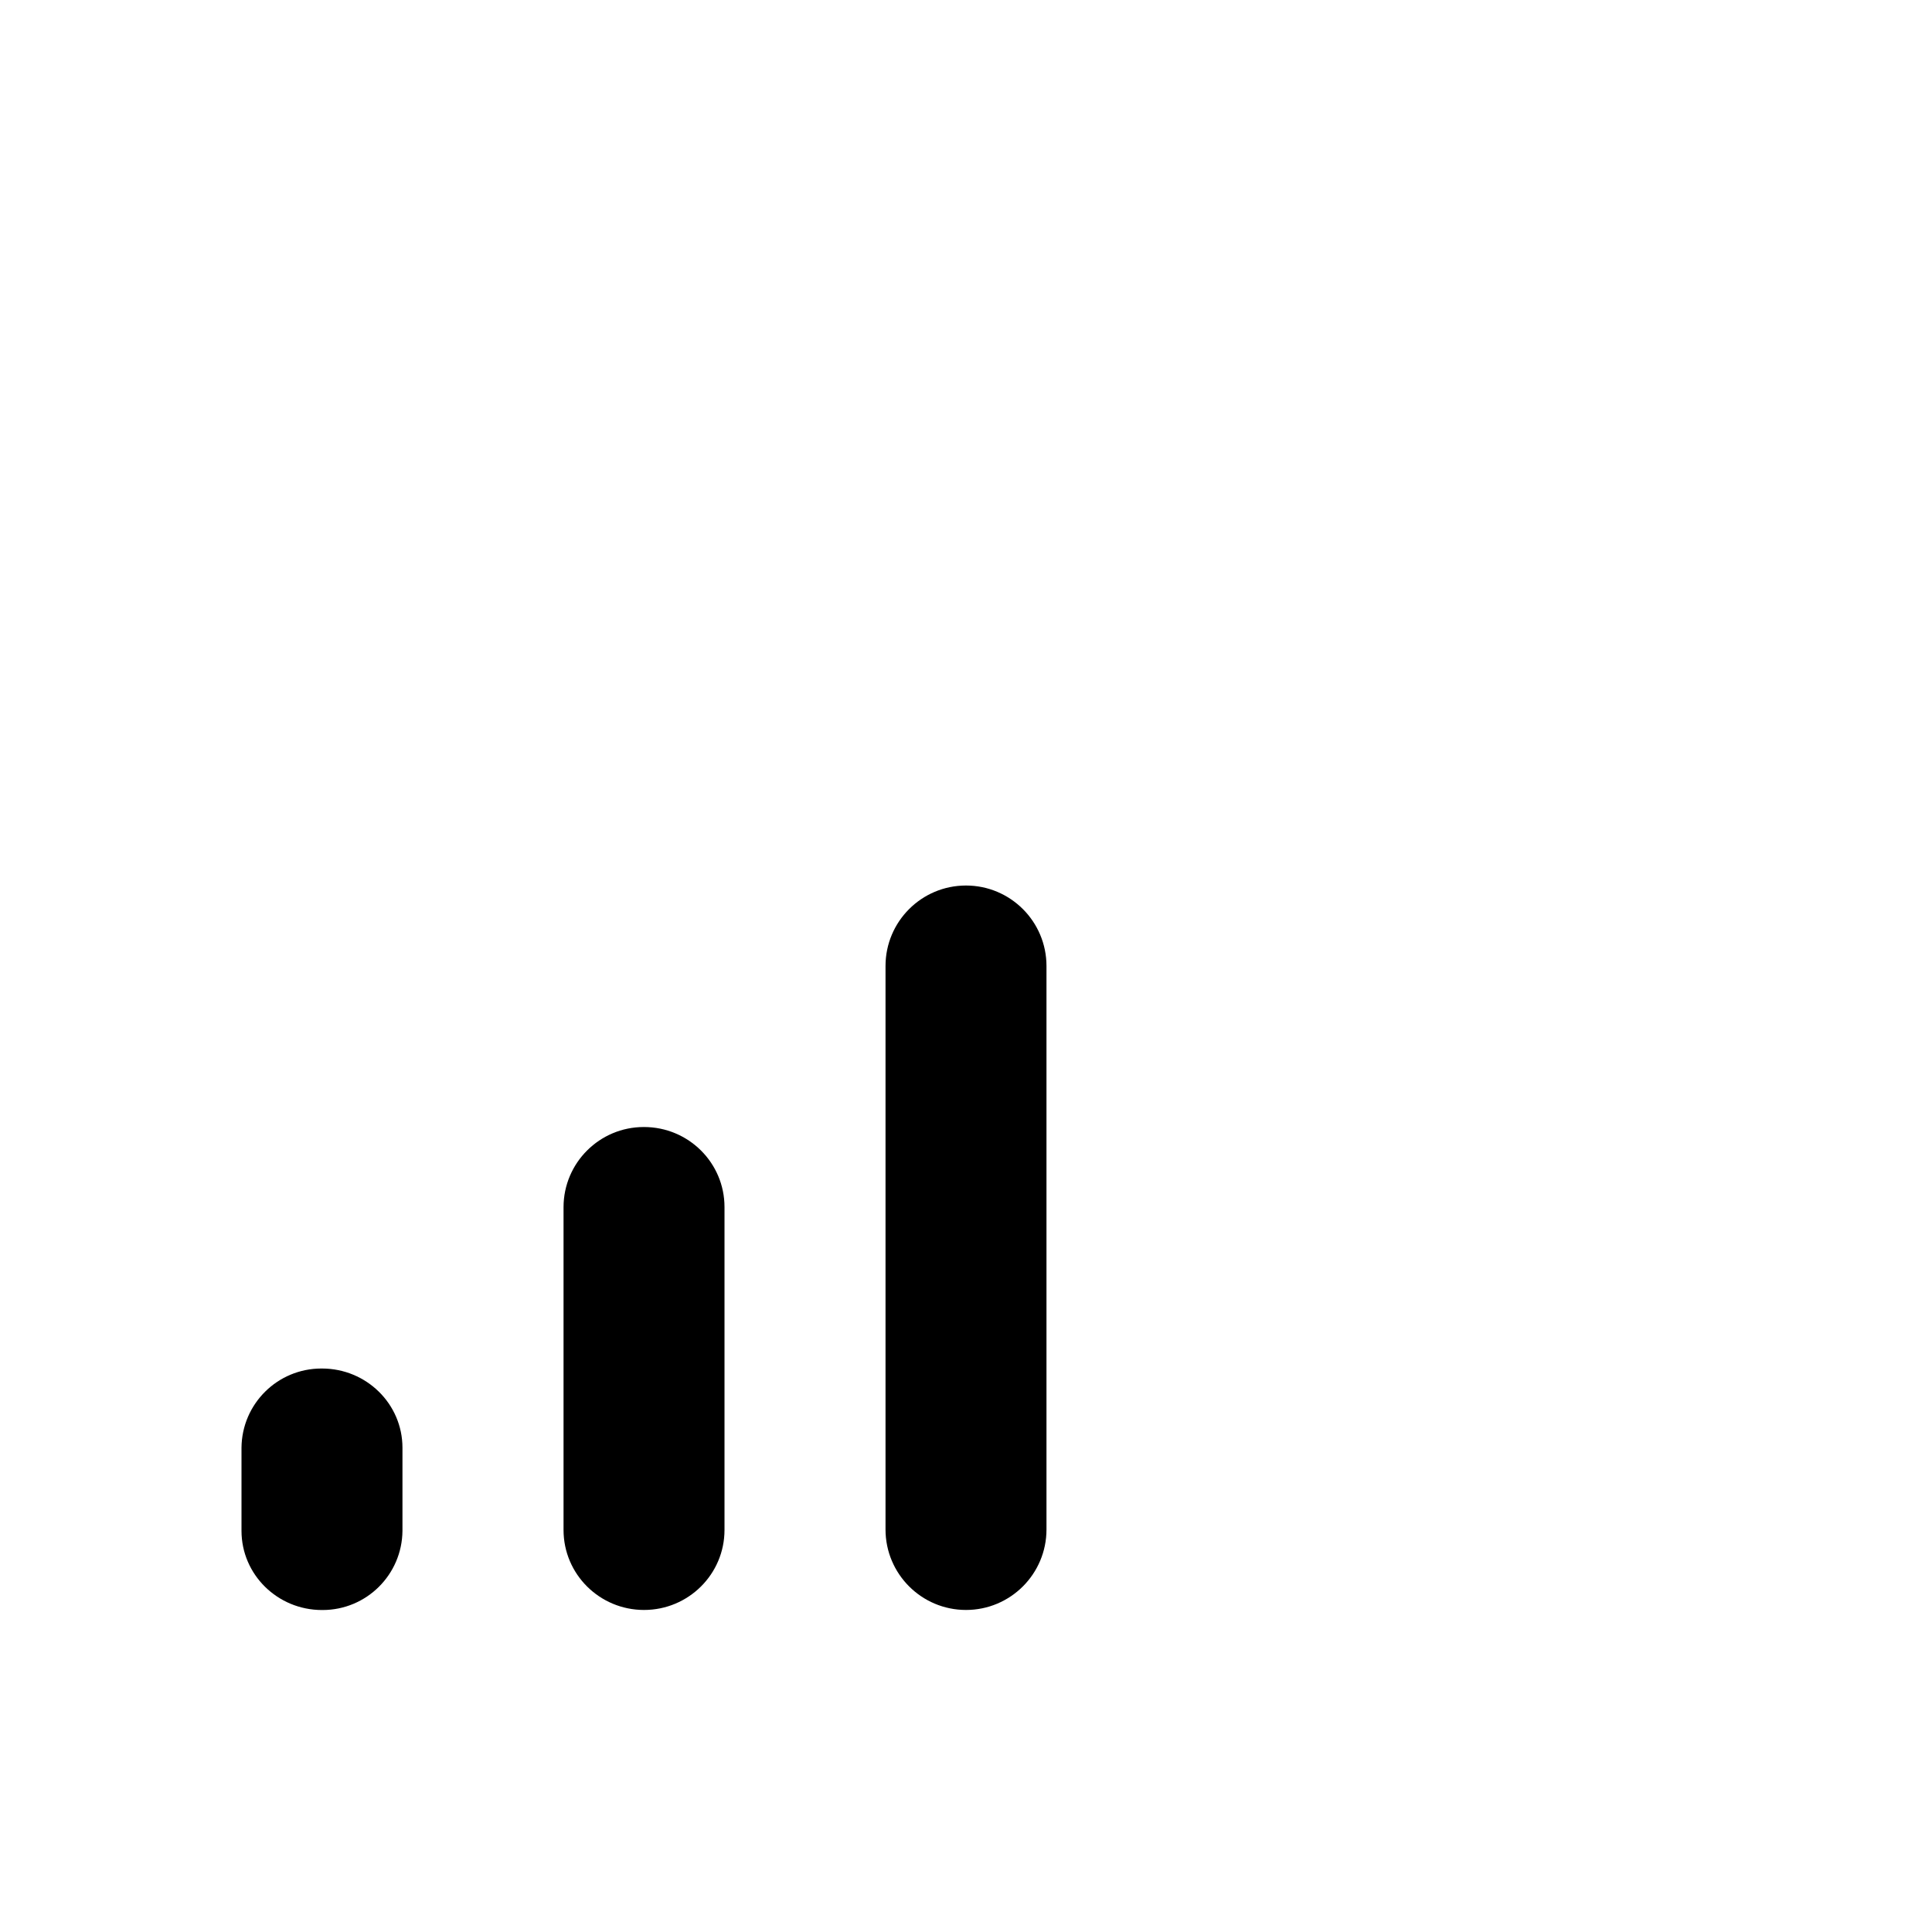 <!-- Generated by IcoMoon.io -->
<svg version="1.1" xmlns="http://www.w3.org/2000/svg" width="32" height="32" viewBox="0 0 32 32">
<title>cellular-data-3-filled</title>
<path d="M16 14.667c0.736 0 1.333 0.597 1.333 1.333v0 9.333c0 0.736-0.597 1.333-1.333 1.333s-1.333-0.597-1.333-1.333v0-9.333c0-0.736 0.597-1.333 1.333-1.333v0zM10.667 18.667c0.736 0 1.333 0.593 1.333 1.325v5.349c0 0.732-0.597 1.325-1.333 1.325s-1.333-0.593-1.333-1.325v-5.349c0.002-0.732 0.597-1.325 1.329-1.325 0.001 0 0.003 0 0.004 0h-0zM5.333 22.667c0.736 0 1.333 0.587 1.333 1.312v1.376c-0.006 0.726-0.596 1.312-1.323 1.312-0.004 0-0.008-0-0.011-0h0.001c-0.736 0-1.333-0.587-1.333-1.312v-1.376c0.006-0.726 0.596-1.312 1.323-1.312 0.004 0 0.008 0 0.011 0h-0.001z"></path>
</svg>

